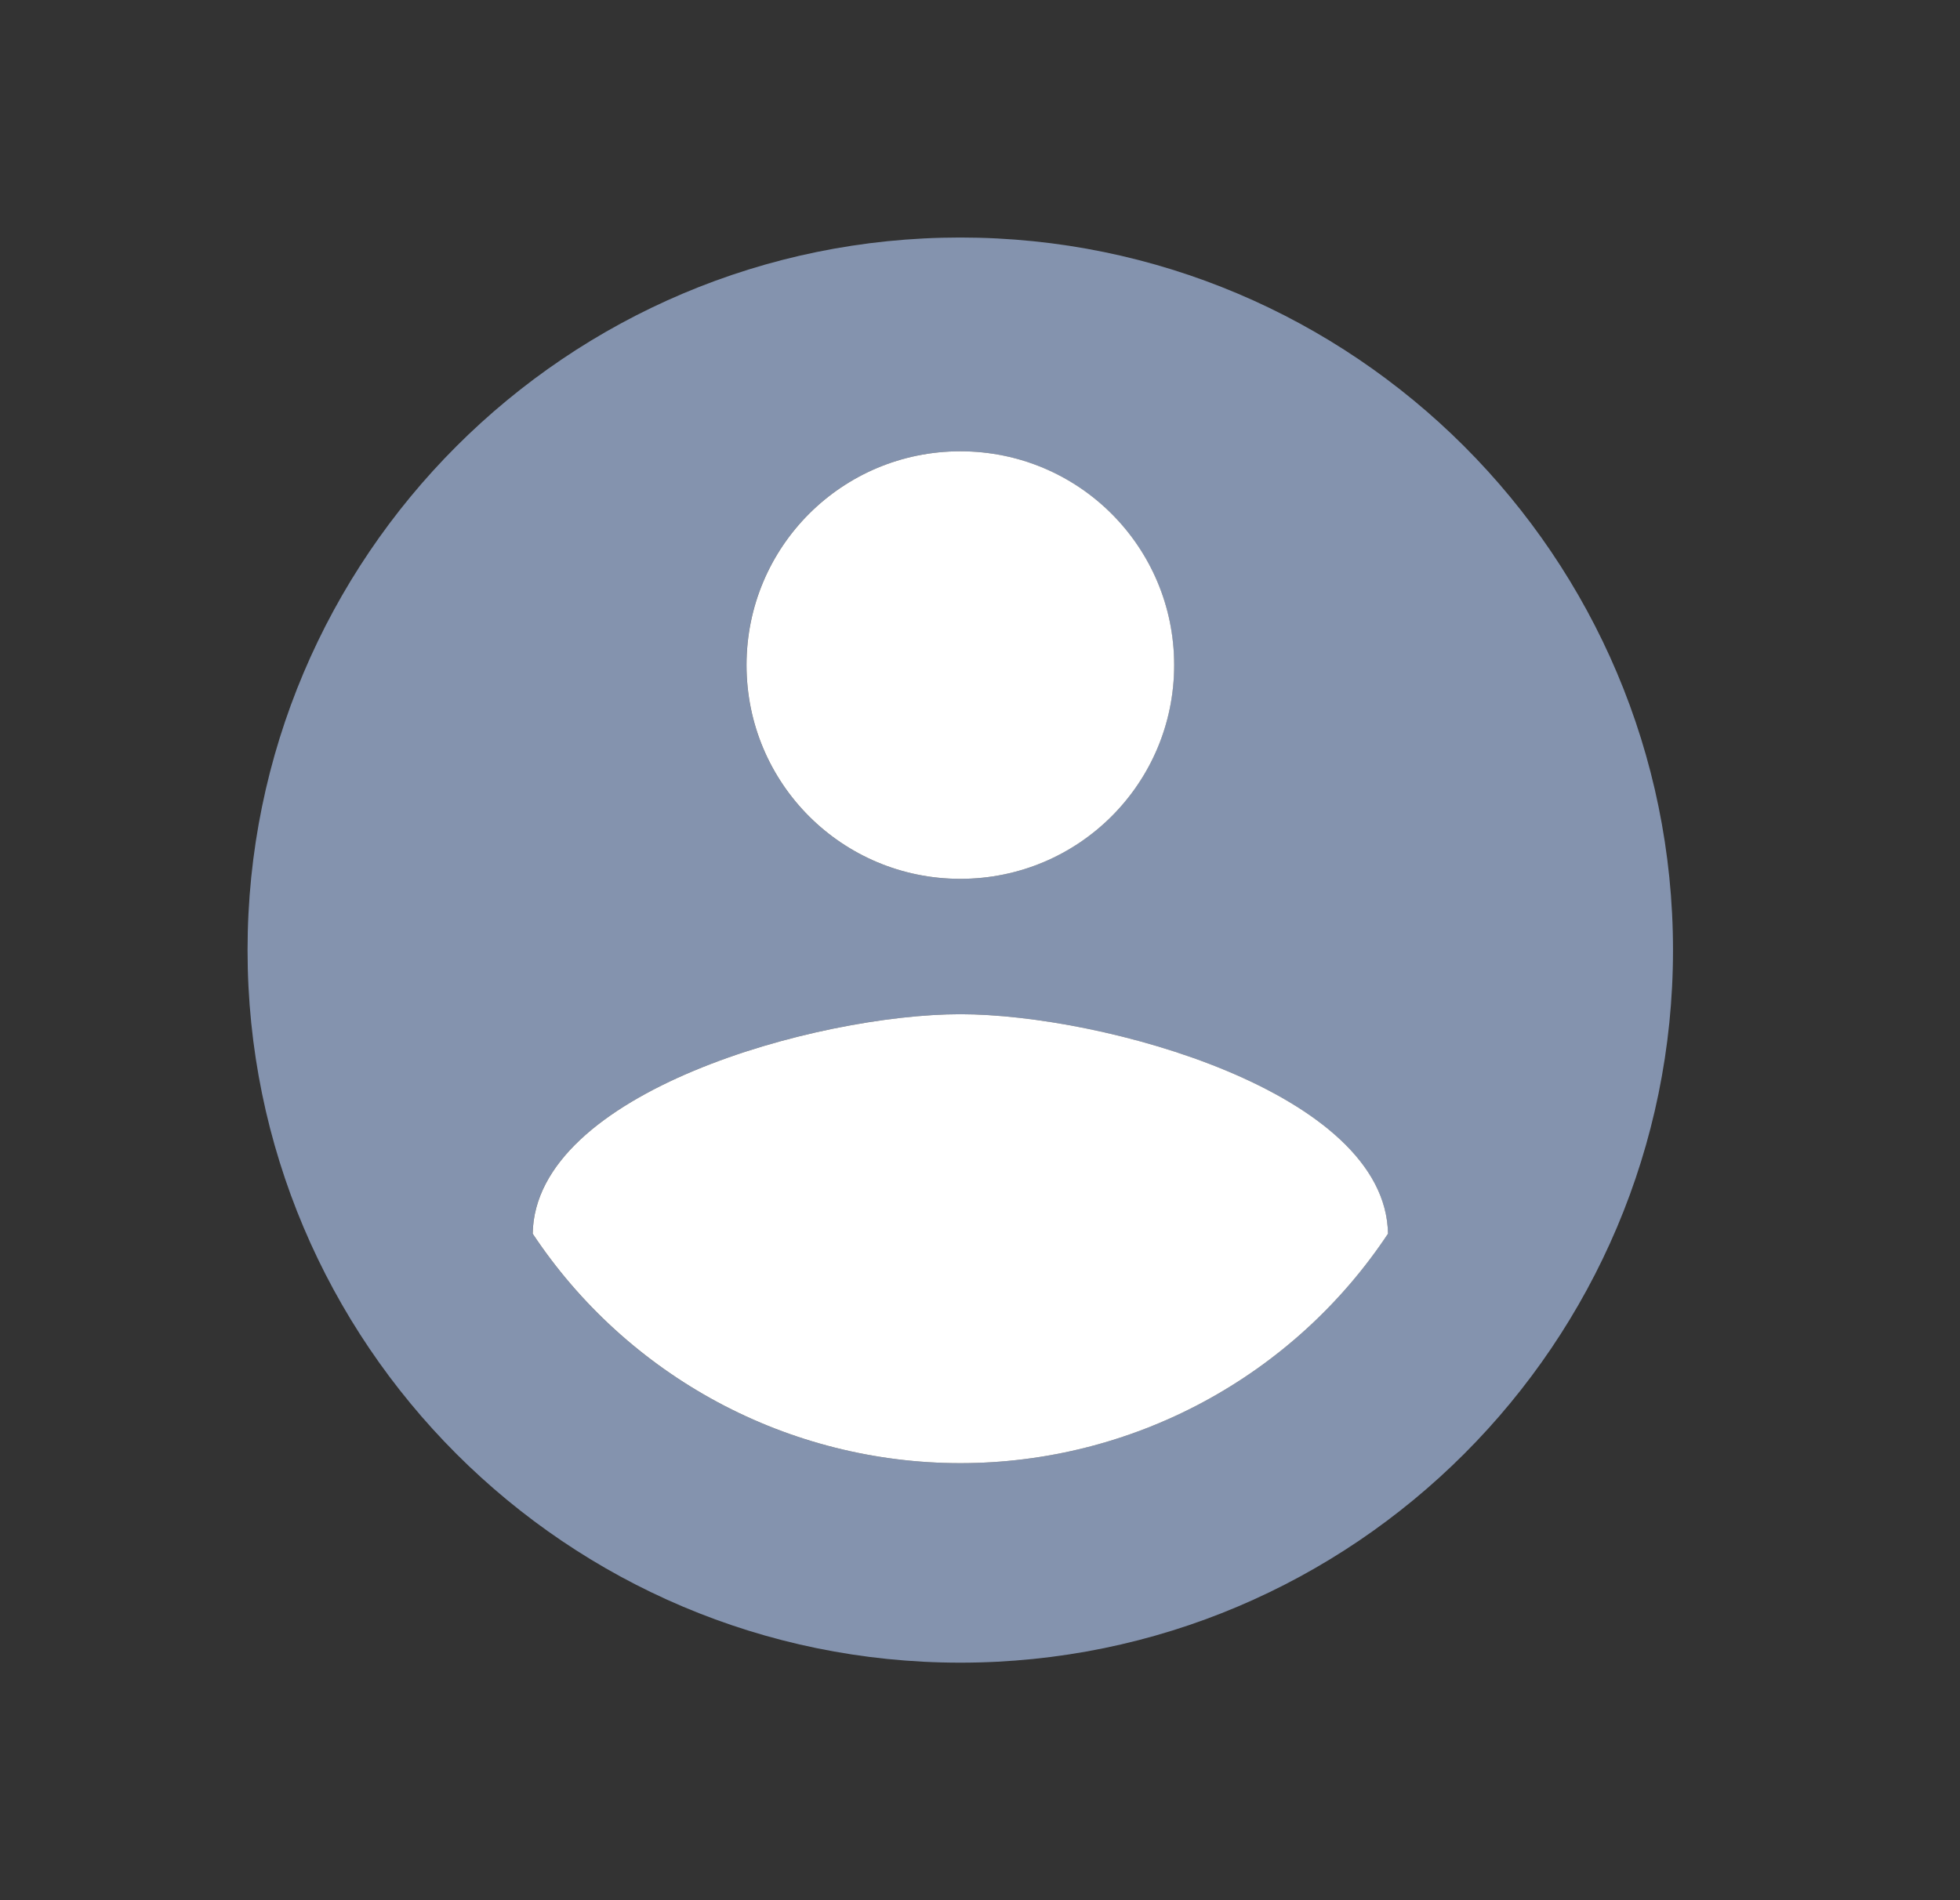 <svg width="33" height="32" viewBox="0 0 33 32" fill="none" xmlns="http://www.w3.org/2000/svg">
<rect x="0" y="0" width="33" height="32" fill="#333333" stroke="none"/>
<path d="M16.168 4C9.544 4 4.168 9.376 4.168 16C4.168 22.624 9.544 28 16.168 28C22.792 28 28.168 22.624 28.168 16C28.168 9.376 22.792 4 16.168 4ZM16.168 7.6C18.16 7.6 19.768 9.208 19.768 11.2C19.768 13.192 18.16 14.8 16.168 14.8C14.176 14.8 12.568 13.192 12.568 11.2C12.568 9.208 14.176 7.6 16.168 7.6ZM16.168 24.64C14.742 24.64 13.339 24.287 12.082 23.613C10.826 22.939 9.756 21.964 8.968 20.776C9.004 18.388 13.768 17.08 16.168 17.08C18.556 17.08 23.332 18.388 23.368 20.776C22.58 21.964 21.51 22.939 20.254 23.613C18.997 24.287 17.594 24.64 16.168 24.64Z" fill="#8493AE"/>
<path d="M19.769 11.2C19.769 9.208 18.161 7.6 16.169 7.6C14.177 7.6 12.569 9.208 12.569 11.2C12.569 13.192 14.177 14.8 16.169 14.8C18.161 14.8 19.769 13.192 19.769 11.2Z" fill="white"/>
<path d="M12.083 23.613C13.339 24.287 14.743 24.64 16.169 24.64C17.595 24.64 18.998 24.287 20.254 23.613C21.511 22.938 22.581 21.964 23.369 20.776C23.333 18.388 18.557 17.08 16.169 17.08C13.769 17.08 9.005 18.388 8.969 20.776C9.757 21.964 10.827 22.938 12.083 23.613Z" fill="white"/>
</svg>

